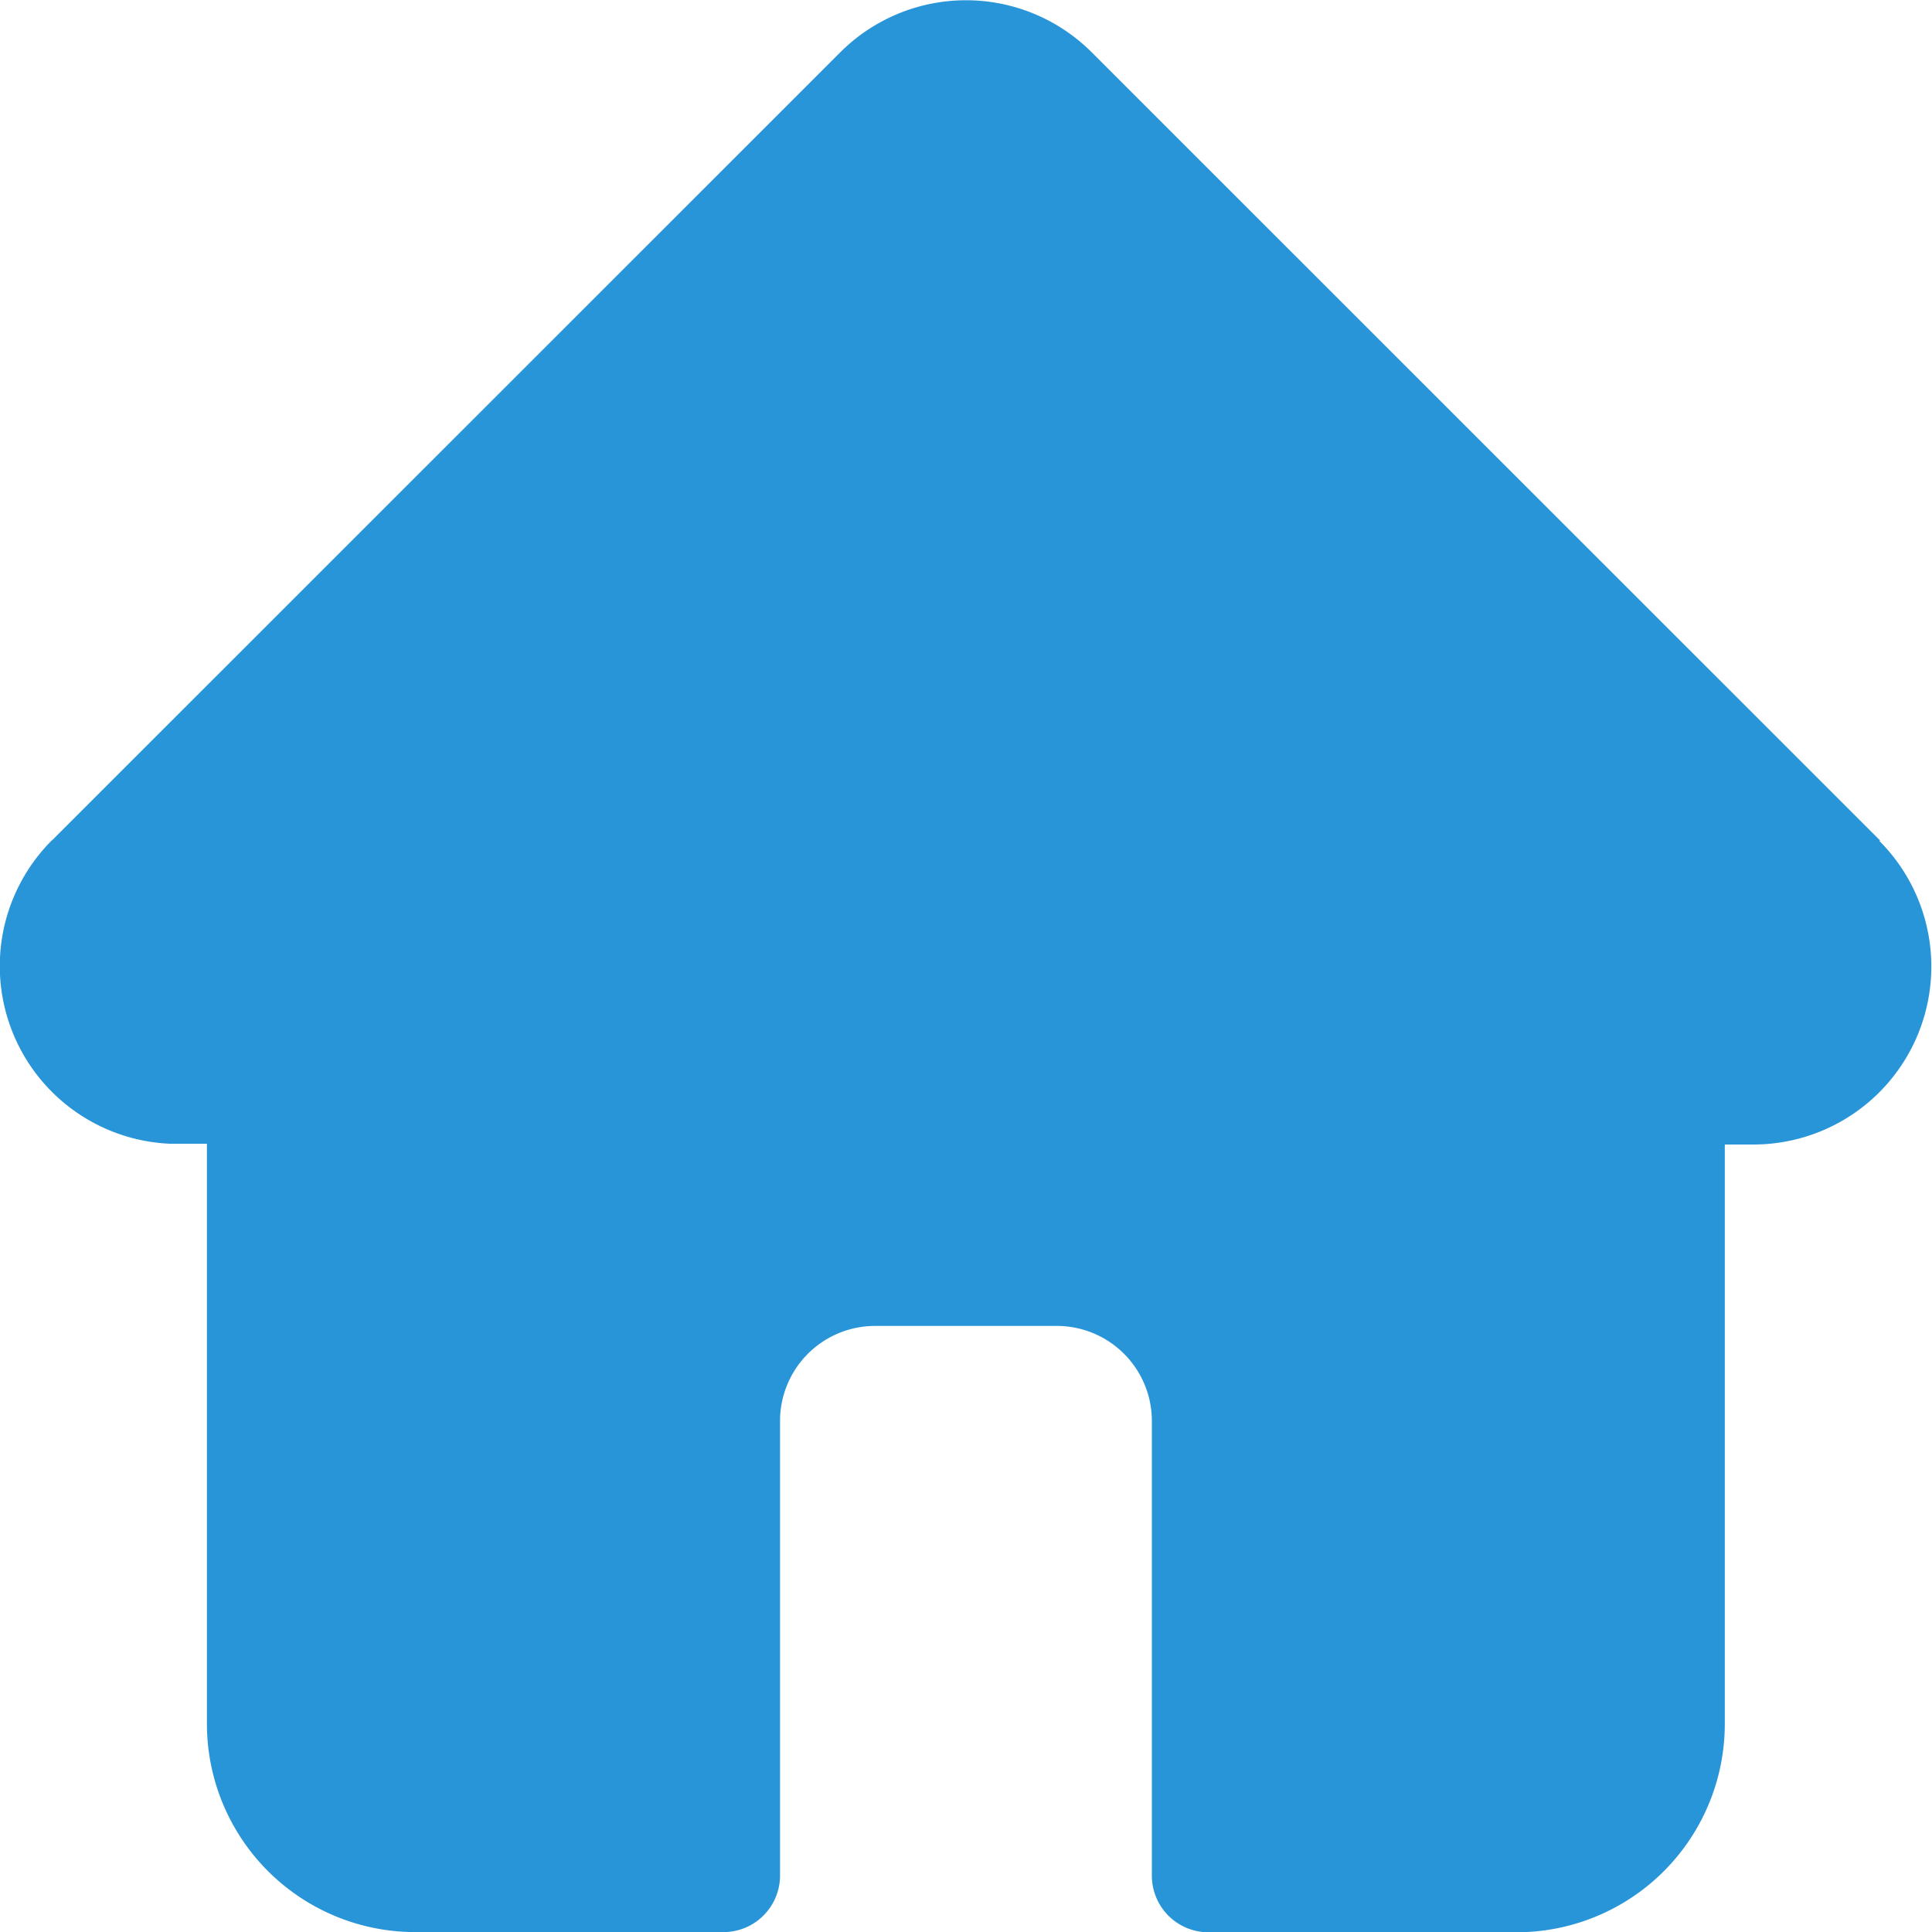 <svg xmlns="http://www.w3.org/2000/svg" width="20" height="20.002"><path d="M19.463 8.701L11.3.54a1.841 1.841 0 00-2.6 0L.543 8.695l-.008.006A1.841 1.841 0 001.76 11.84h.382v6A2.157 2.157 0 004.3 20.001h3.189a.586.586 0 00.586-.586v-4.706a.984.984 0 01.983-.983h1.883a.984.984 0 01.983.983v4.708a.586.586 0 00.586.586h3.19a2.157 2.157 0 002.155-2.155v-6h.3a1.842 1.842 0 001.3-3.143zm0 0" fill="#2995D9"/></svg>
